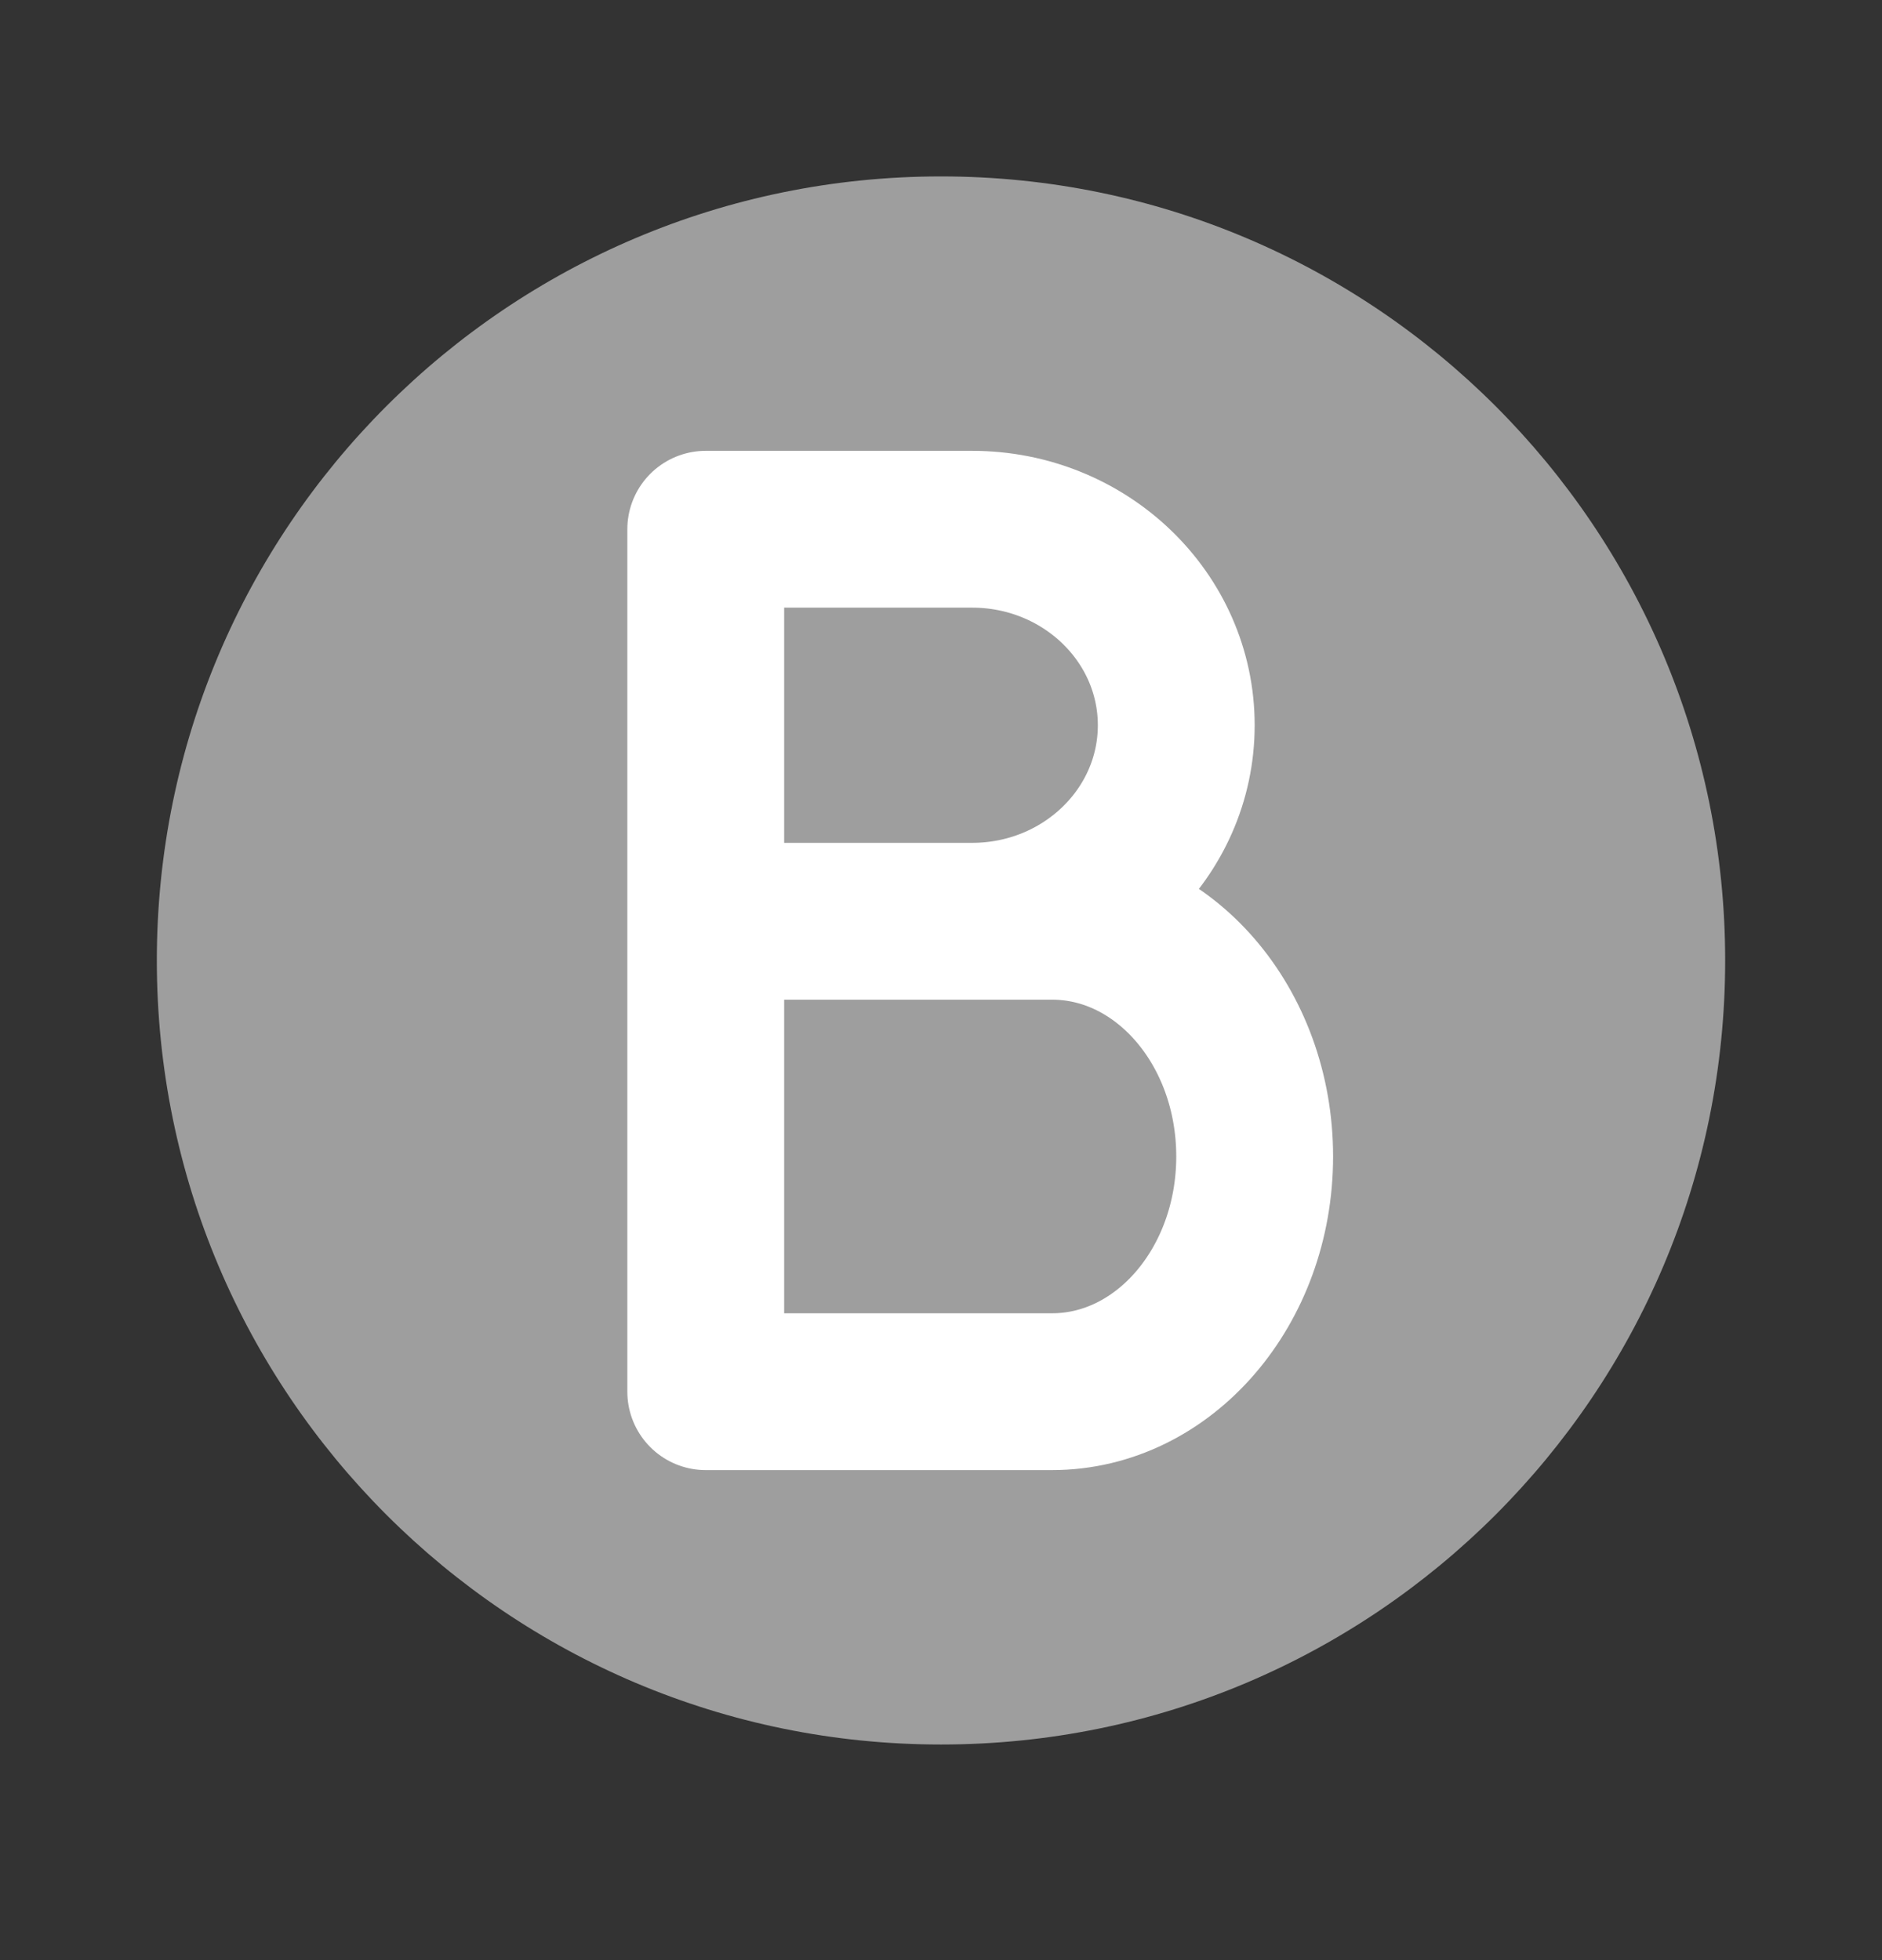 <svg width="24" height="25" viewBox="0 0 24 25" fill="none" xmlns="http://www.w3.org/2000/svg">
<rect x="0" y="0" width="24" height="25" fill="#333333" stroke="none"/>
<path d="M12 22.25C17.523 22.25 22 17.773 22 12.25C22 6.727 17.523 2.25 12 2.25C6.477 2.25 2 6.727 2 12.25C2 17.773 6.477 22.25 12 22.25Z" fill="#9E9E9E"/>
<path d="M9 11.75V6.75H12.396C13.834 6.75 15 7.87 15 9.25C15 10.63 13.834 11.75 12.396 11.75H9ZM9 11.75H13.415C14.843 11.75 16 13.093 16 14.75C16 16.407 14.843 17.75 13.415 17.75H9V11.75Z" stroke="white" stroke-width="2" stroke-linecap="round" stroke-linejoin="round"/>
</svg>

